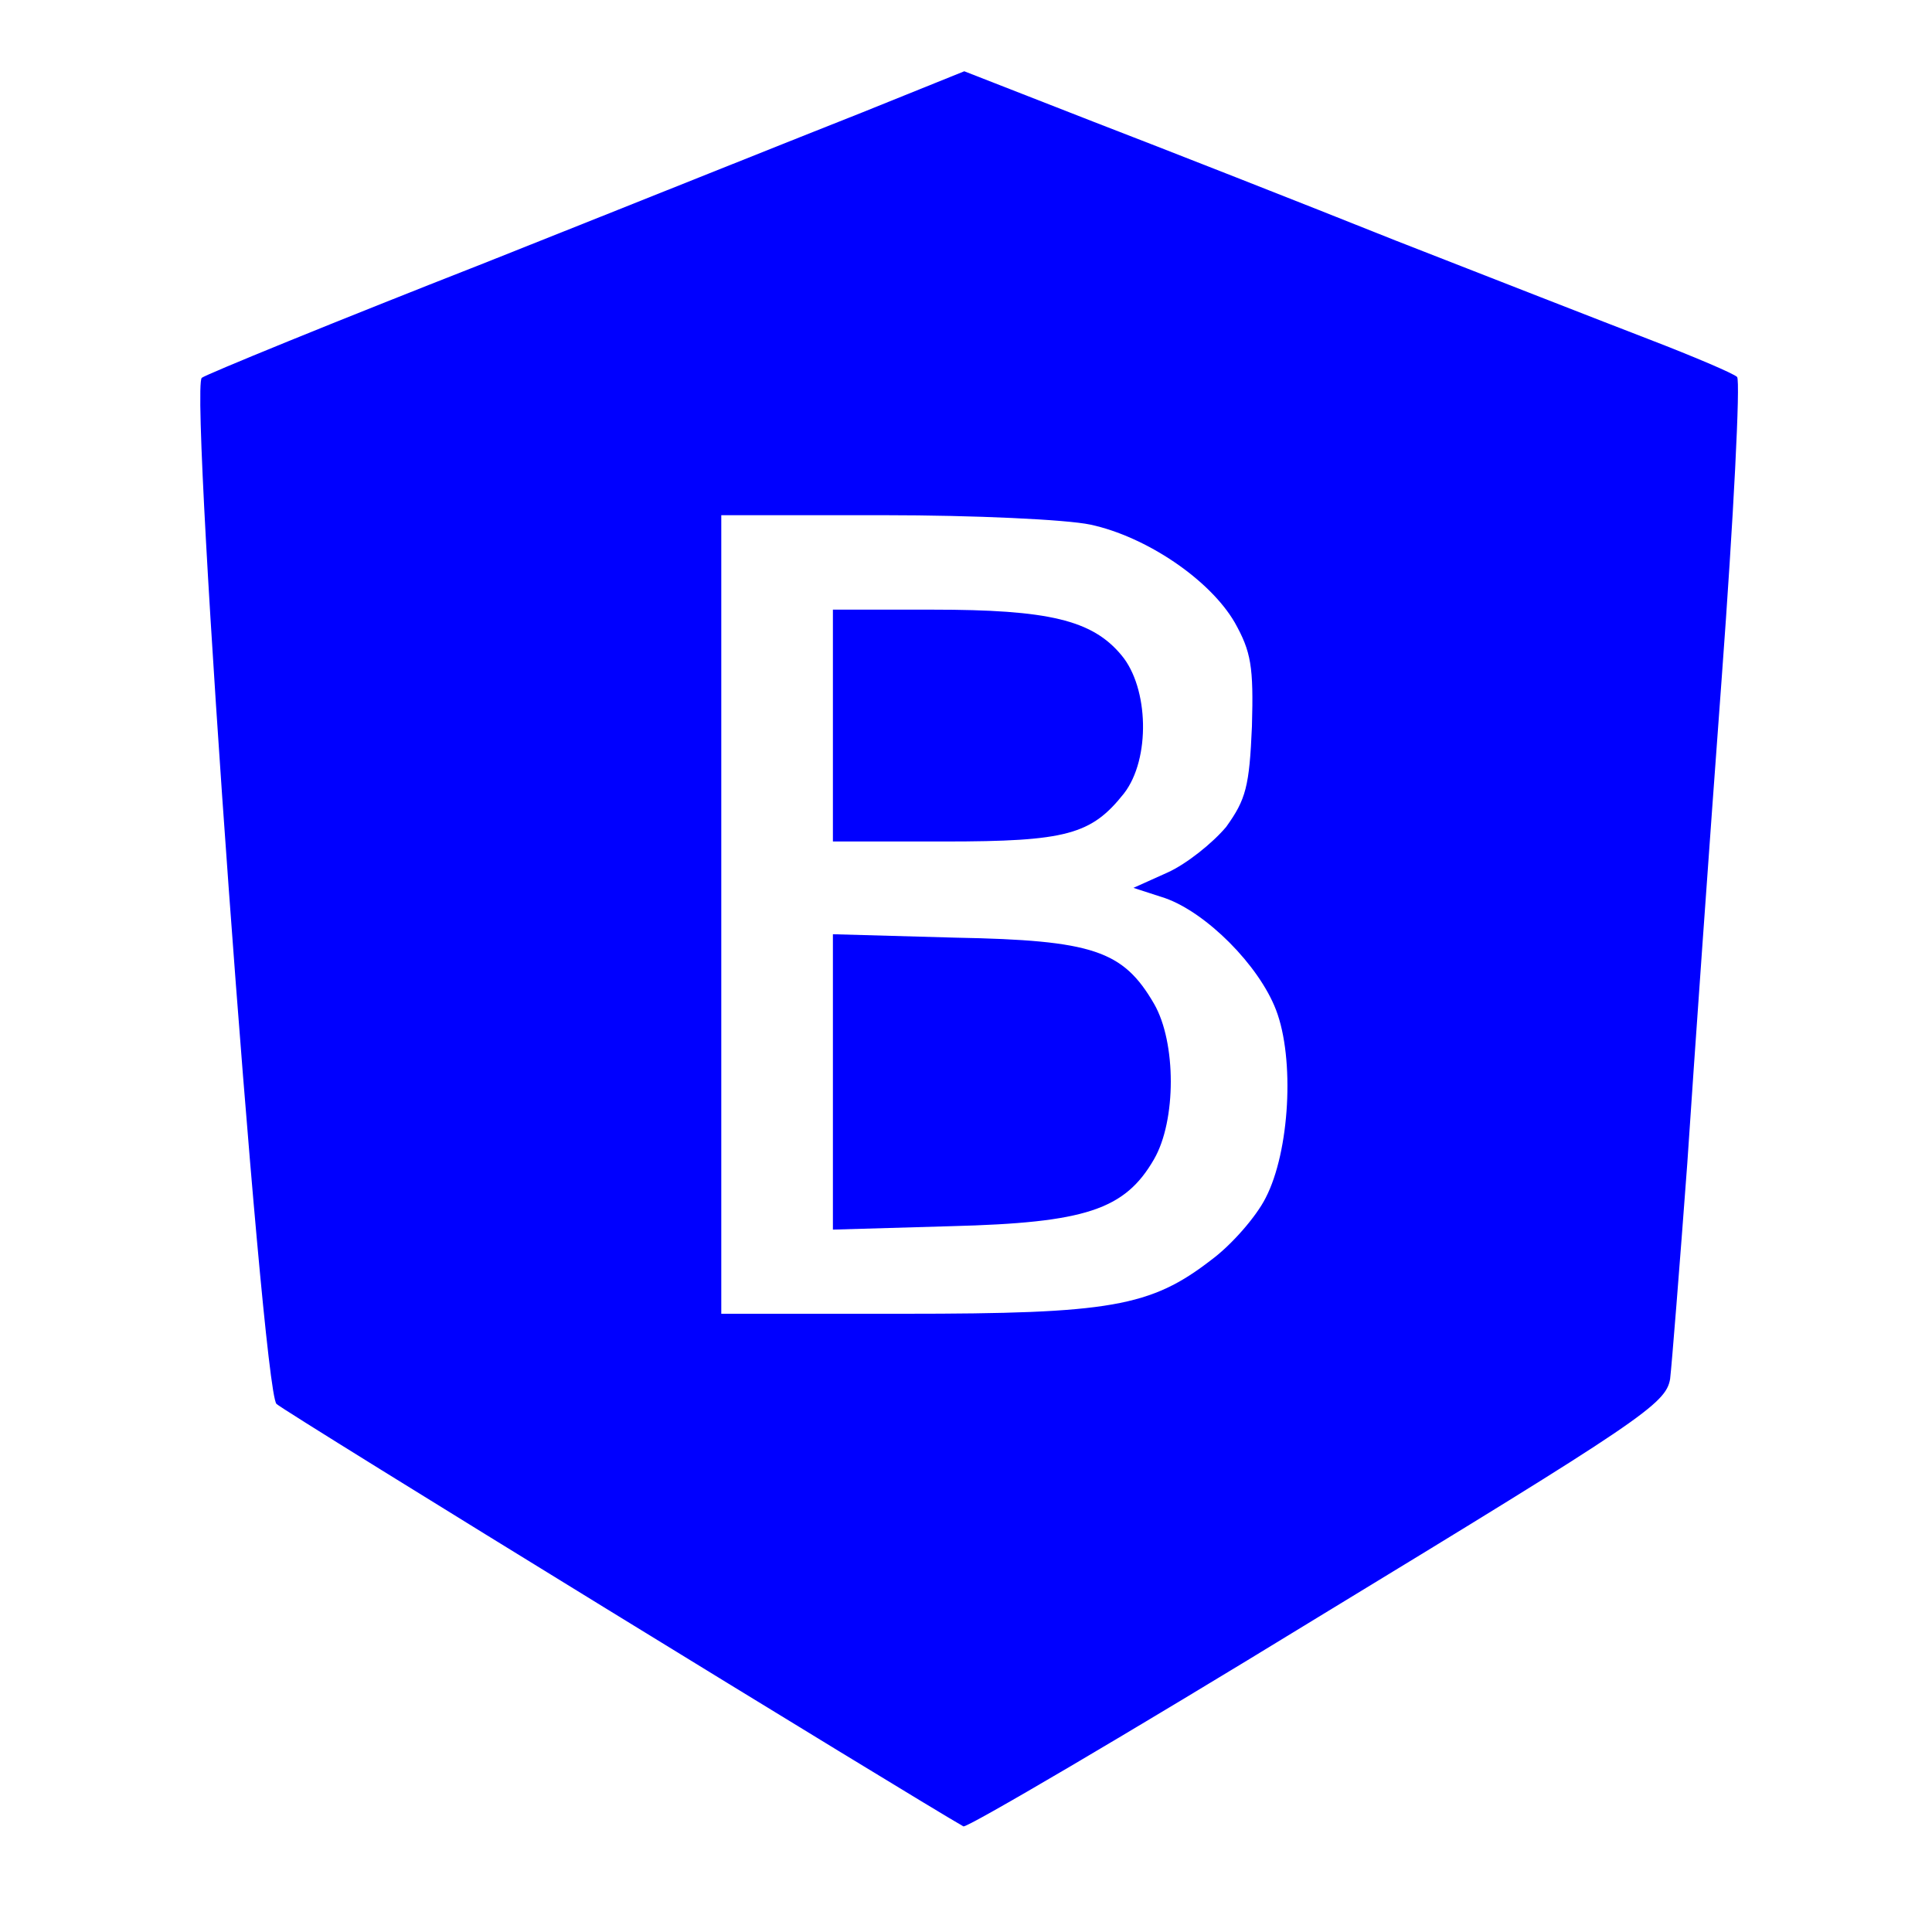 <?xml version="1.0" standalone="no"?>
<svg xmlns="http://www.w3.org/2000/svg"
 width="225pt" height="225pt" viewBox="0 0 225 225"
 preserveAspectRatio="xMidYMid meet">

<g transform="translate(0,225) scale(0.1,-0.1)"
fill="blue" stroke="none">
<path d="M1004 2119 c-66 -26 -263 -105 -439 -175 -176 -69 -325 -130 -330
-134 -15 -13 70 -1179 87 -1195 9 -9 747 -462 800 -492 4 -2 190 107 412 243
378 230 406 249 411 278 2 17 11 130 20 251 8 121 26 375 40 564 14 189 22
348 18 352 -4 4 -51 24 -103 44 -52 20 -185 72 -295 115 -110 44 -268 106
-351 138 l-151 59 -119 -48z m266 -480 c65 -14 139 -64 168 -114 19 -34 22
-51 20 -121 -3 -70 -7 -85 -30 -117 -16 -19 -46 -43 -68 -53 l-40 -18 37 -12
c48 -17 109 -78 129 -130 22 -57 16 -165 -12 -219 -11 -22 -40 -55 -63 -72
-71 -55 -118 -63 -358 -63 l-213 0 0 465 0 465 190 0 c104 0 212 -5 240 -11z"/>
<path d="M970 1405 l0 -135 130 0 c142 0 171 8 209 56 31 40 29 123 -3 161
-34 41 -85 53 -220 53 l-116 0 0 -135z"/>
<path d="M970 990 l0 -172 138 4 c156 4 202 19 236 78 26 45 26 136 0 181 -36
62 -71 74 -231 77 l-143 4 0 -172z"/>
</g>
</svg>

